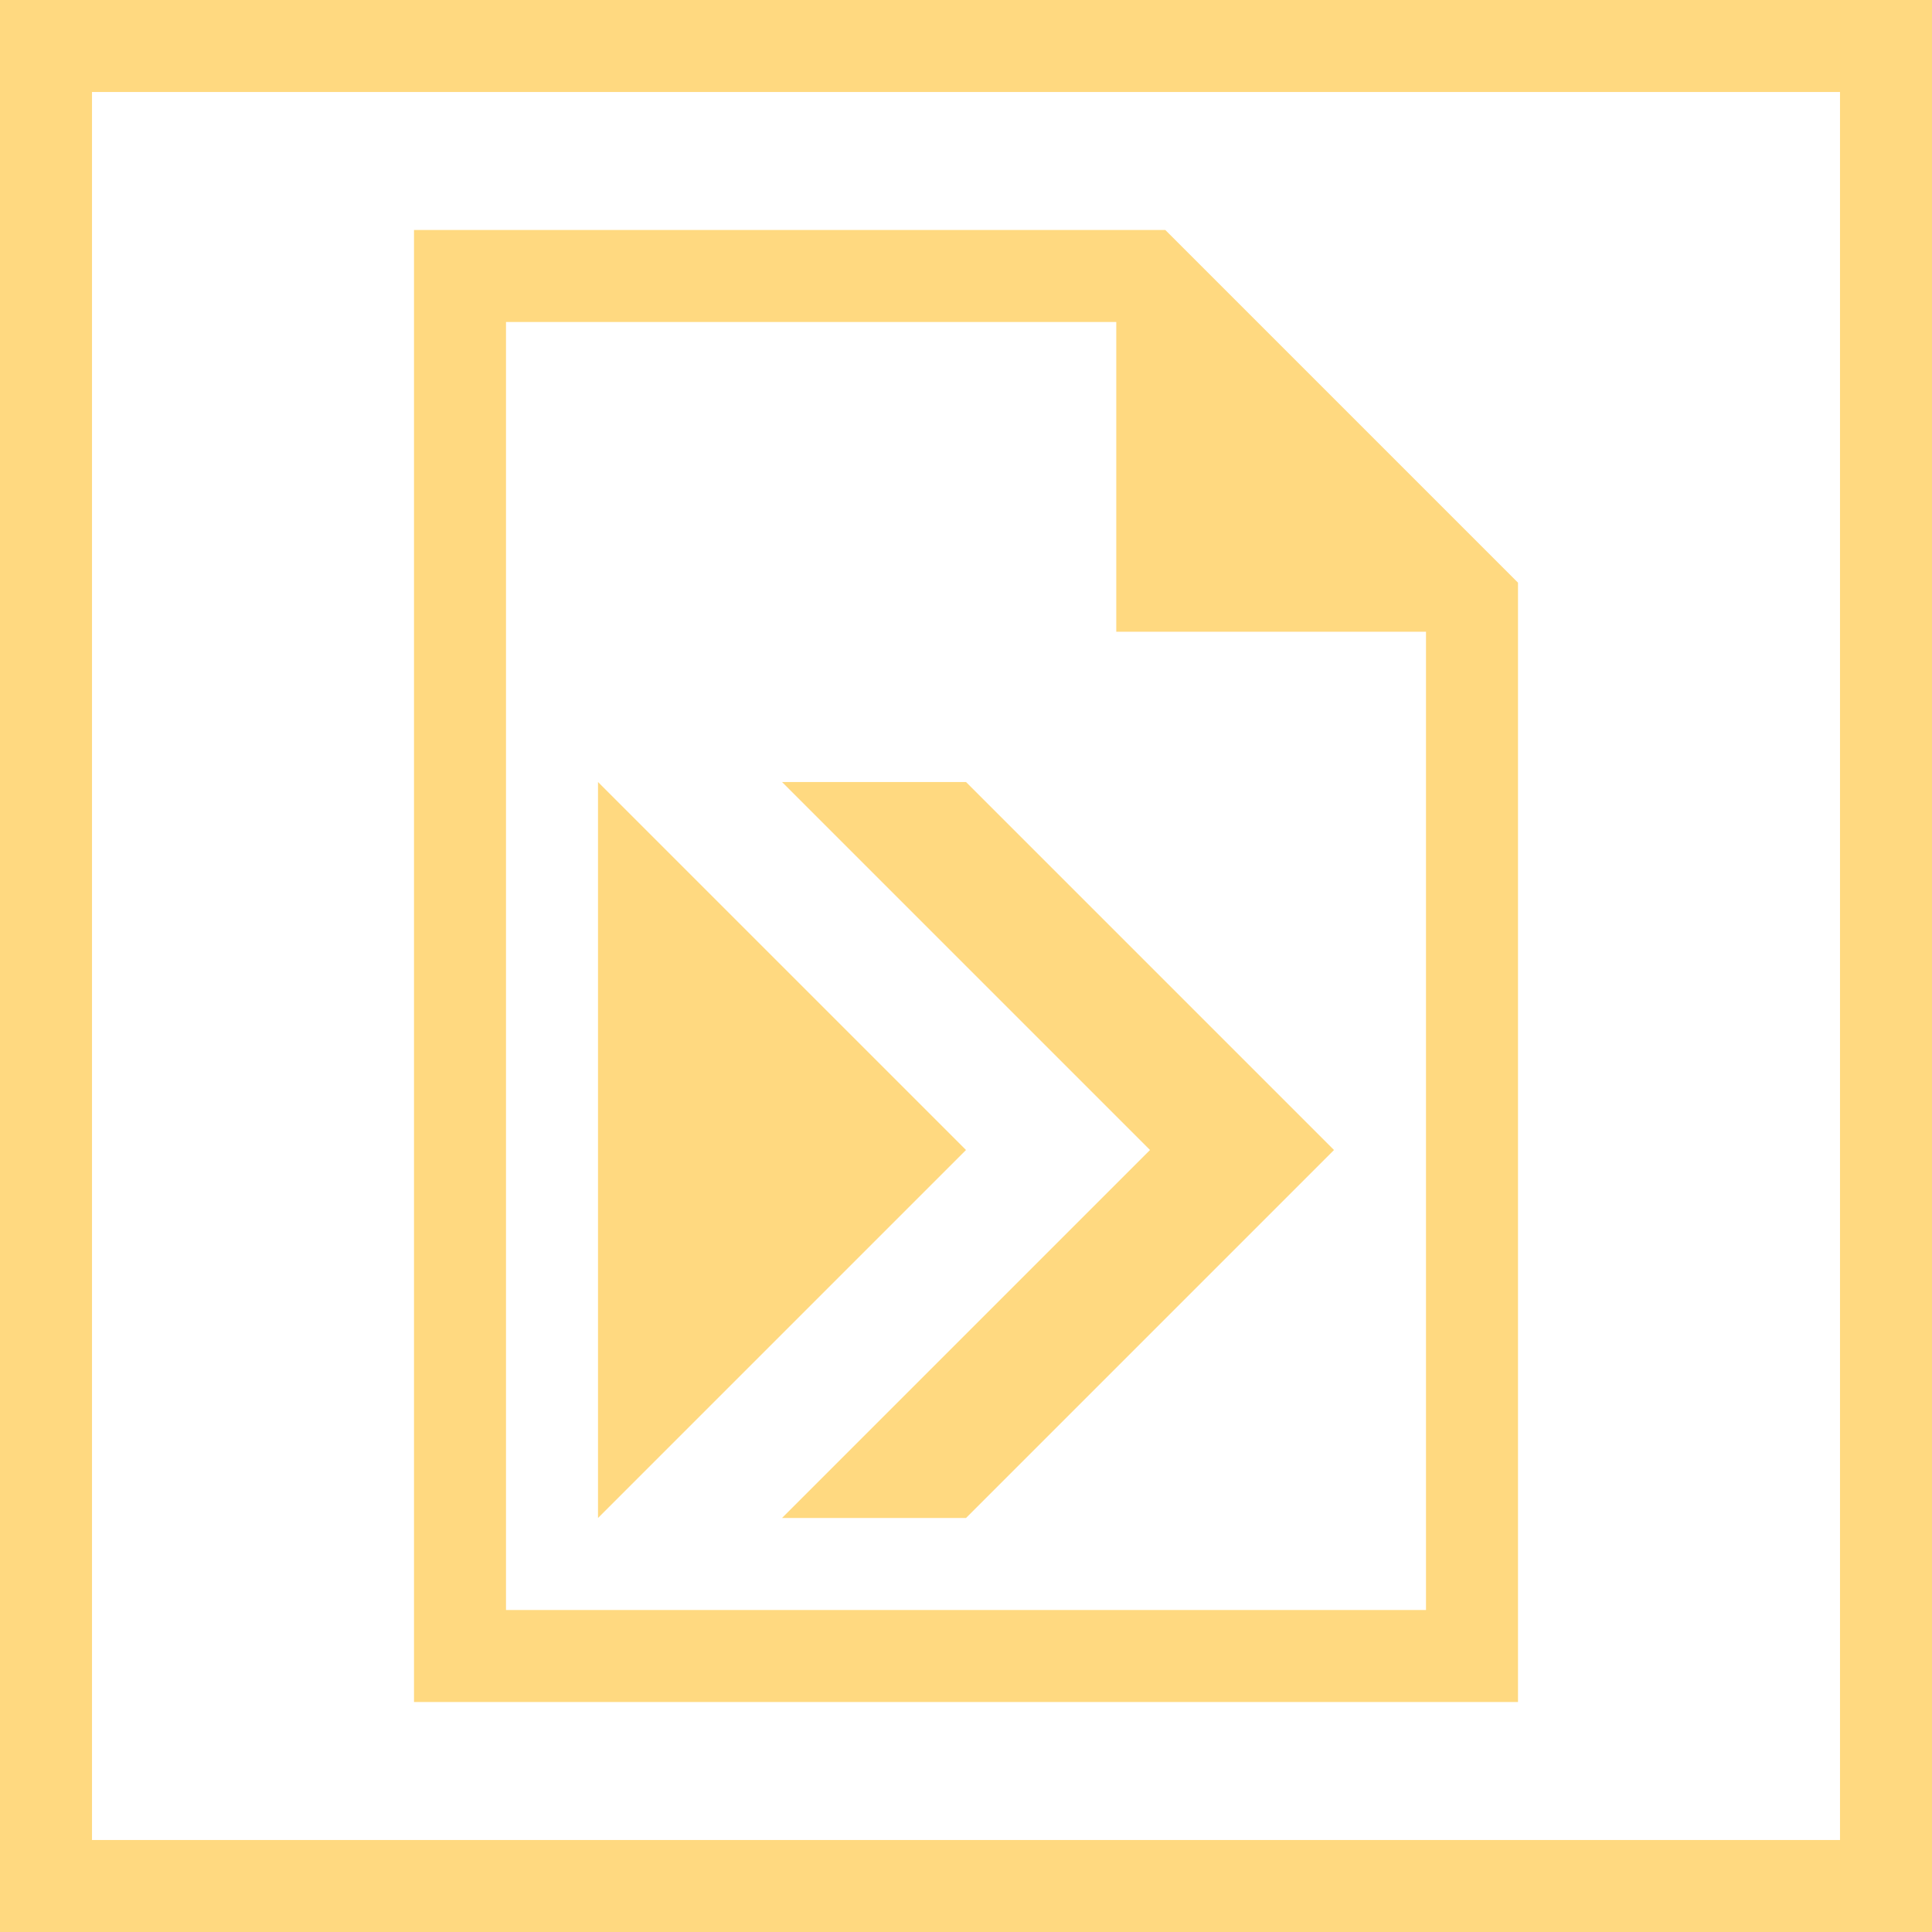 <?xml version="1.0" encoding="utf-8"?>
<!-- Generator: Adobe Illustrator 22.1.0, SVG Export Plug-In . SVG Version: 6.00 Build 0)  -->
<svg version="1.1" id="Layer_1" xmlns="http://www.w3.org/2000/svg" xmlns:xlink="http://www.w3.org/1999/xlink" x="0px" y="0px"
	 viewBox="0 0 126 126" style="enable-background:new 0 0 126 126;" xml:space="preserve">
<style type="text/css">
	.st0{fill:#FFD980;}
</style>
<g>
	<path class="st0" d="M120,6v114H6V6H120 M126,0H0v126h126V0L126,0z"/>
</g>
<g>
	<g>
		<path class="st0" d="M99,38L76,15H27v96h72V38z M93,105H33V21h39.8v20.2H93V105z"/>
	</g>
	<polygon class="st0" points="39,51 63,75 39,99 	"><animateMotion path="M 0 0 H 6 Z" dur="1s" repeatCount="indefinite" /></polygon>
    <polygon class="st0" points="63,51 51,51 75,75 51,99 63,99 87,75 	"><animateMotion path="M 0 0 H -6 Z" dur="1s" repeatCount="indefinite" /></polygon>
</g>
</svg>
